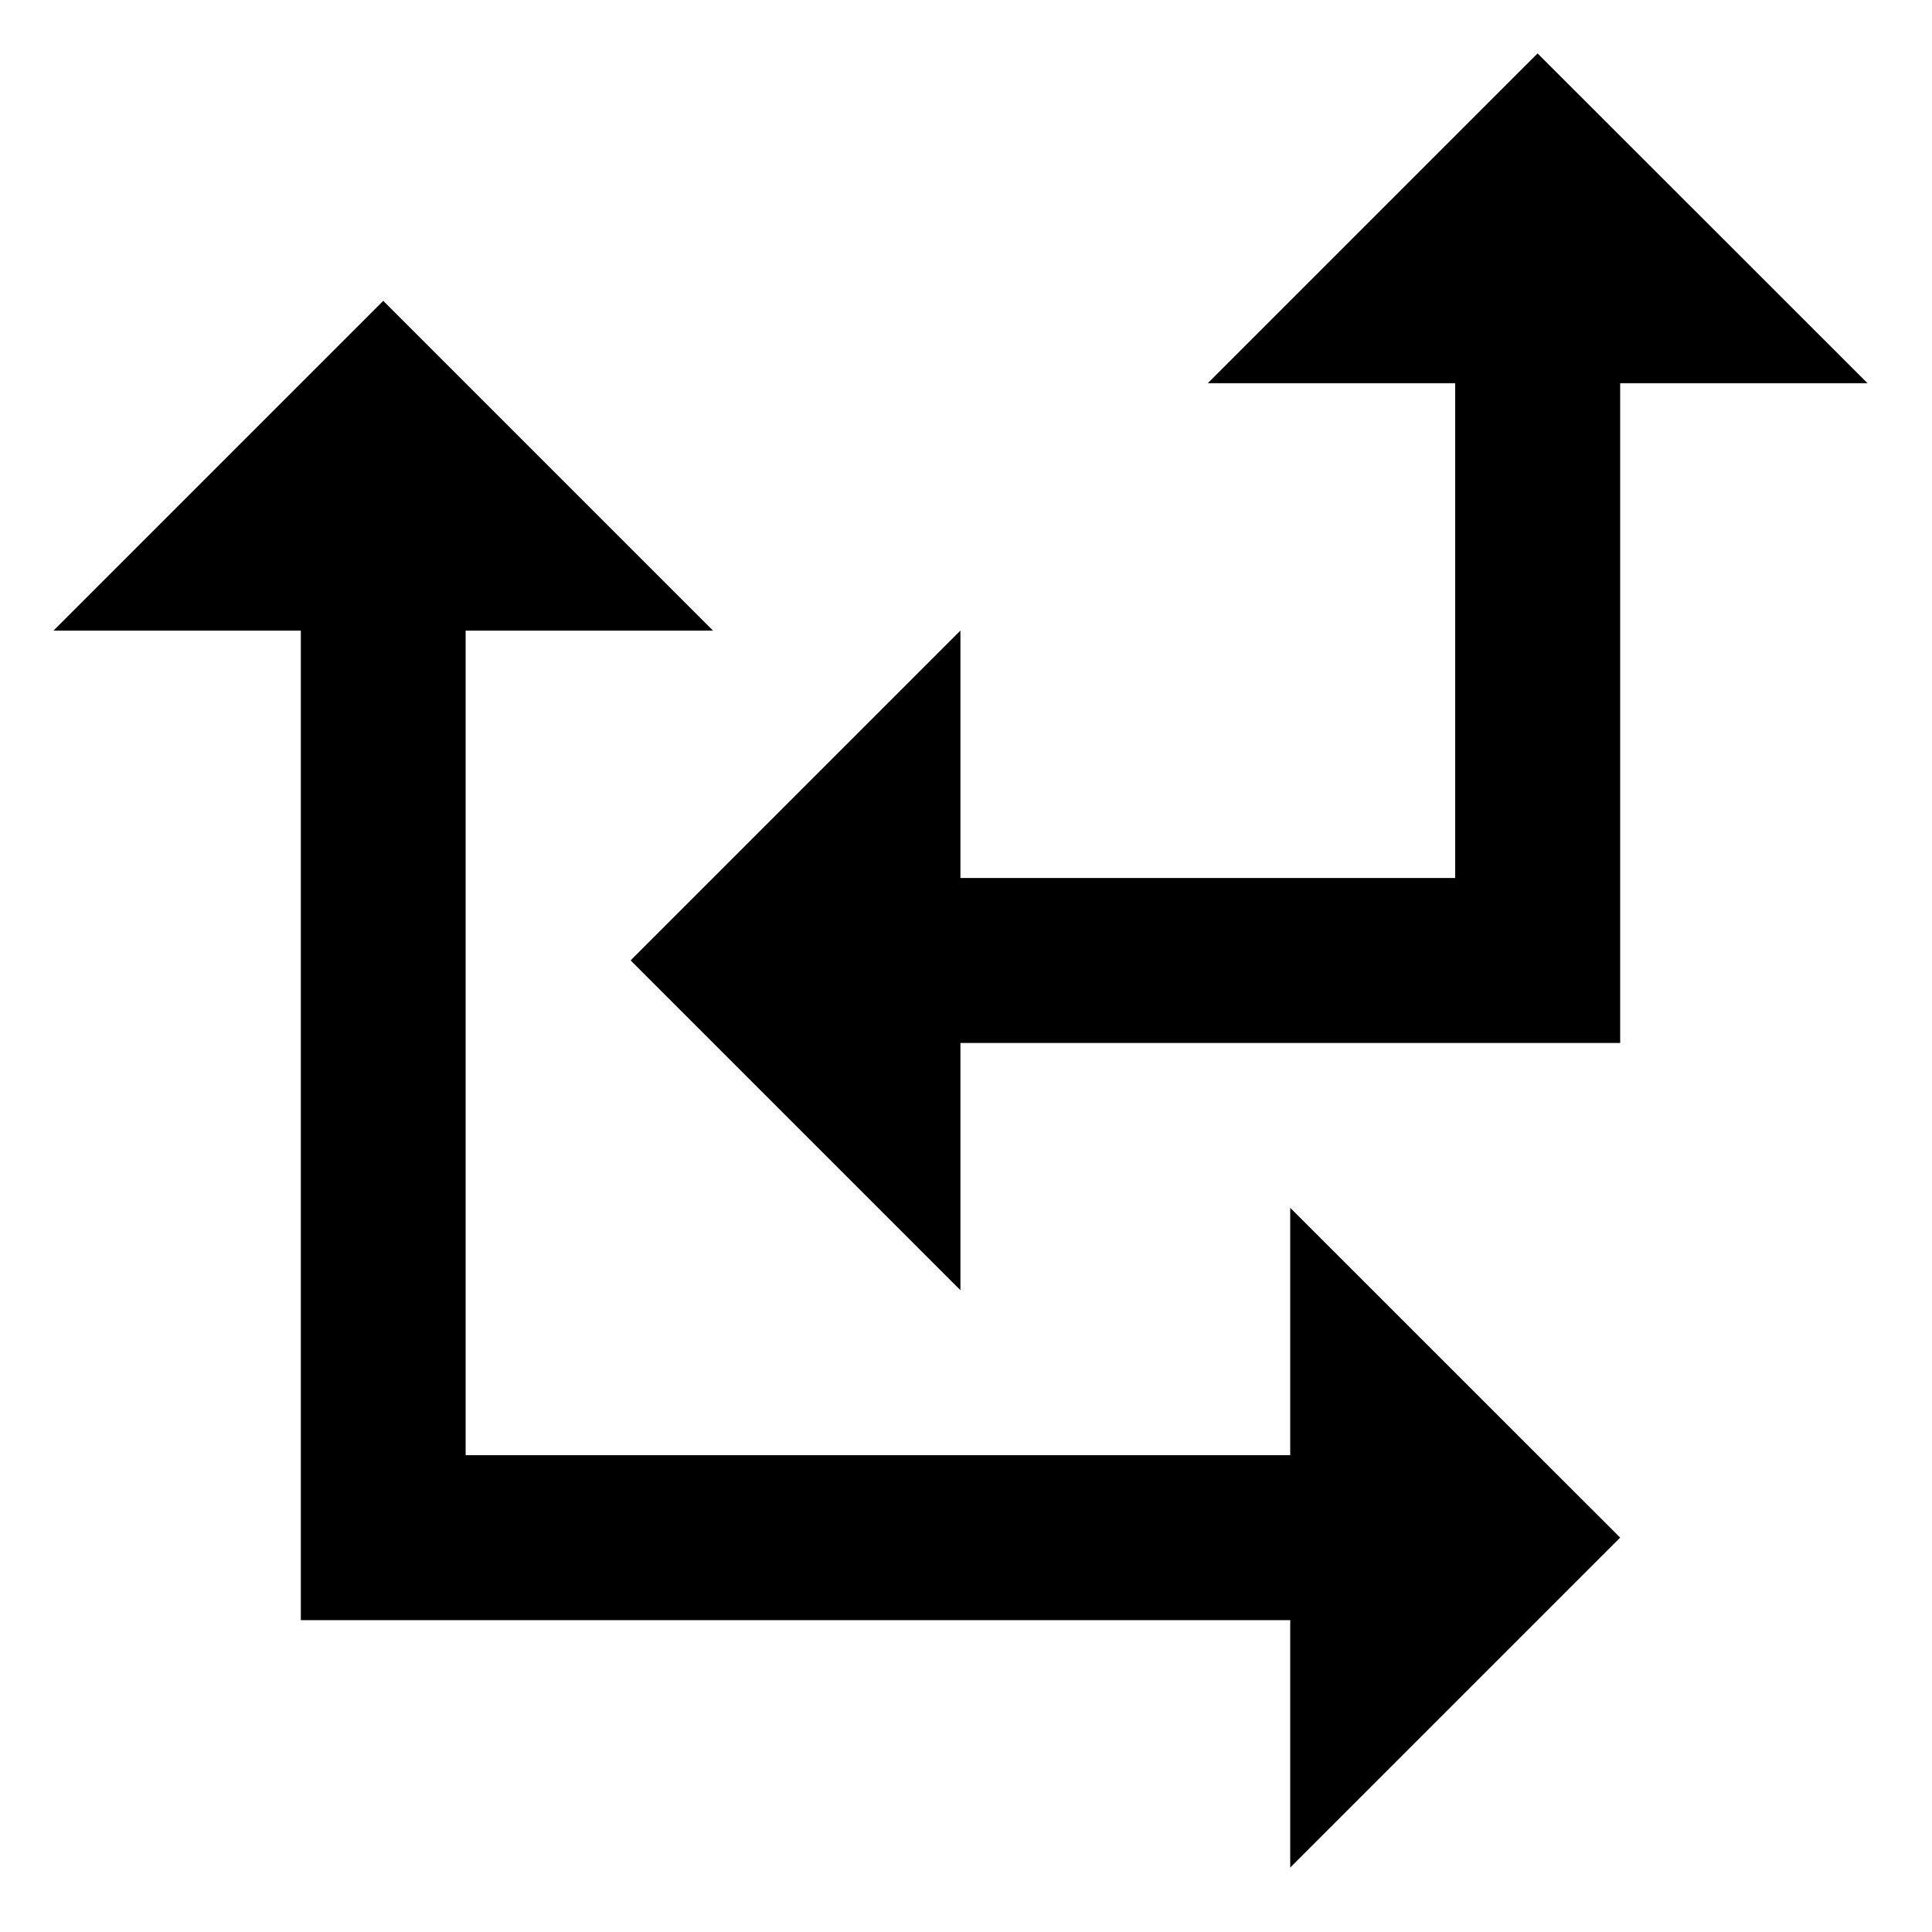 <?xml version="1.0" encoding="utf-8"?>
<!-- Generator: Adobe Illustrator 15.1.0, SVG Export Plug-In . SVG Version: 6.00 Build 0)  -->
<!DOCTYPE svg PUBLIC "-//W3C//DTD SVG 1.1//EN" "http://www.w3.org/Graphics/SVG/1.1/DTD/svg11.dtd">
<svg version="1.1" id="Layer_1" xmlns="http://www.w3.org/2000/svg" xmlns:xlink="http://www.w3.org/1999/xlink" x="0px" y="0px"
	 width="128px" height="128px" viewBox="0 0 128 128" enable-background="new 0 0 128 128" xml:space="preserve">
<g id="LINE_23_">
	<g id="XMLID_1_">
		<g>
			<polygon points="123.73,25.39 107.34,25.39 107.34,69.1 63.63,69.1 63.63,85.48 41.78,63.63 63.63,41.78 63.63,58.17 
				96.41,58.17 96.41,25.39 80.02,25.39 101.87,3.54 			"/>
			<polygon points="107.34,101.87 85.48,123.73 85.48,107.34 19.93,107.34 19.93,41.78 3.54,41.78 25.39,19.93 47.24,41.78 
				30.85,41.78 30.85,96.41 85.48,96.41 85.48,80.02 			"/>
		</g>
		<g>
		</g>
	</g>
</g>
</svg>
